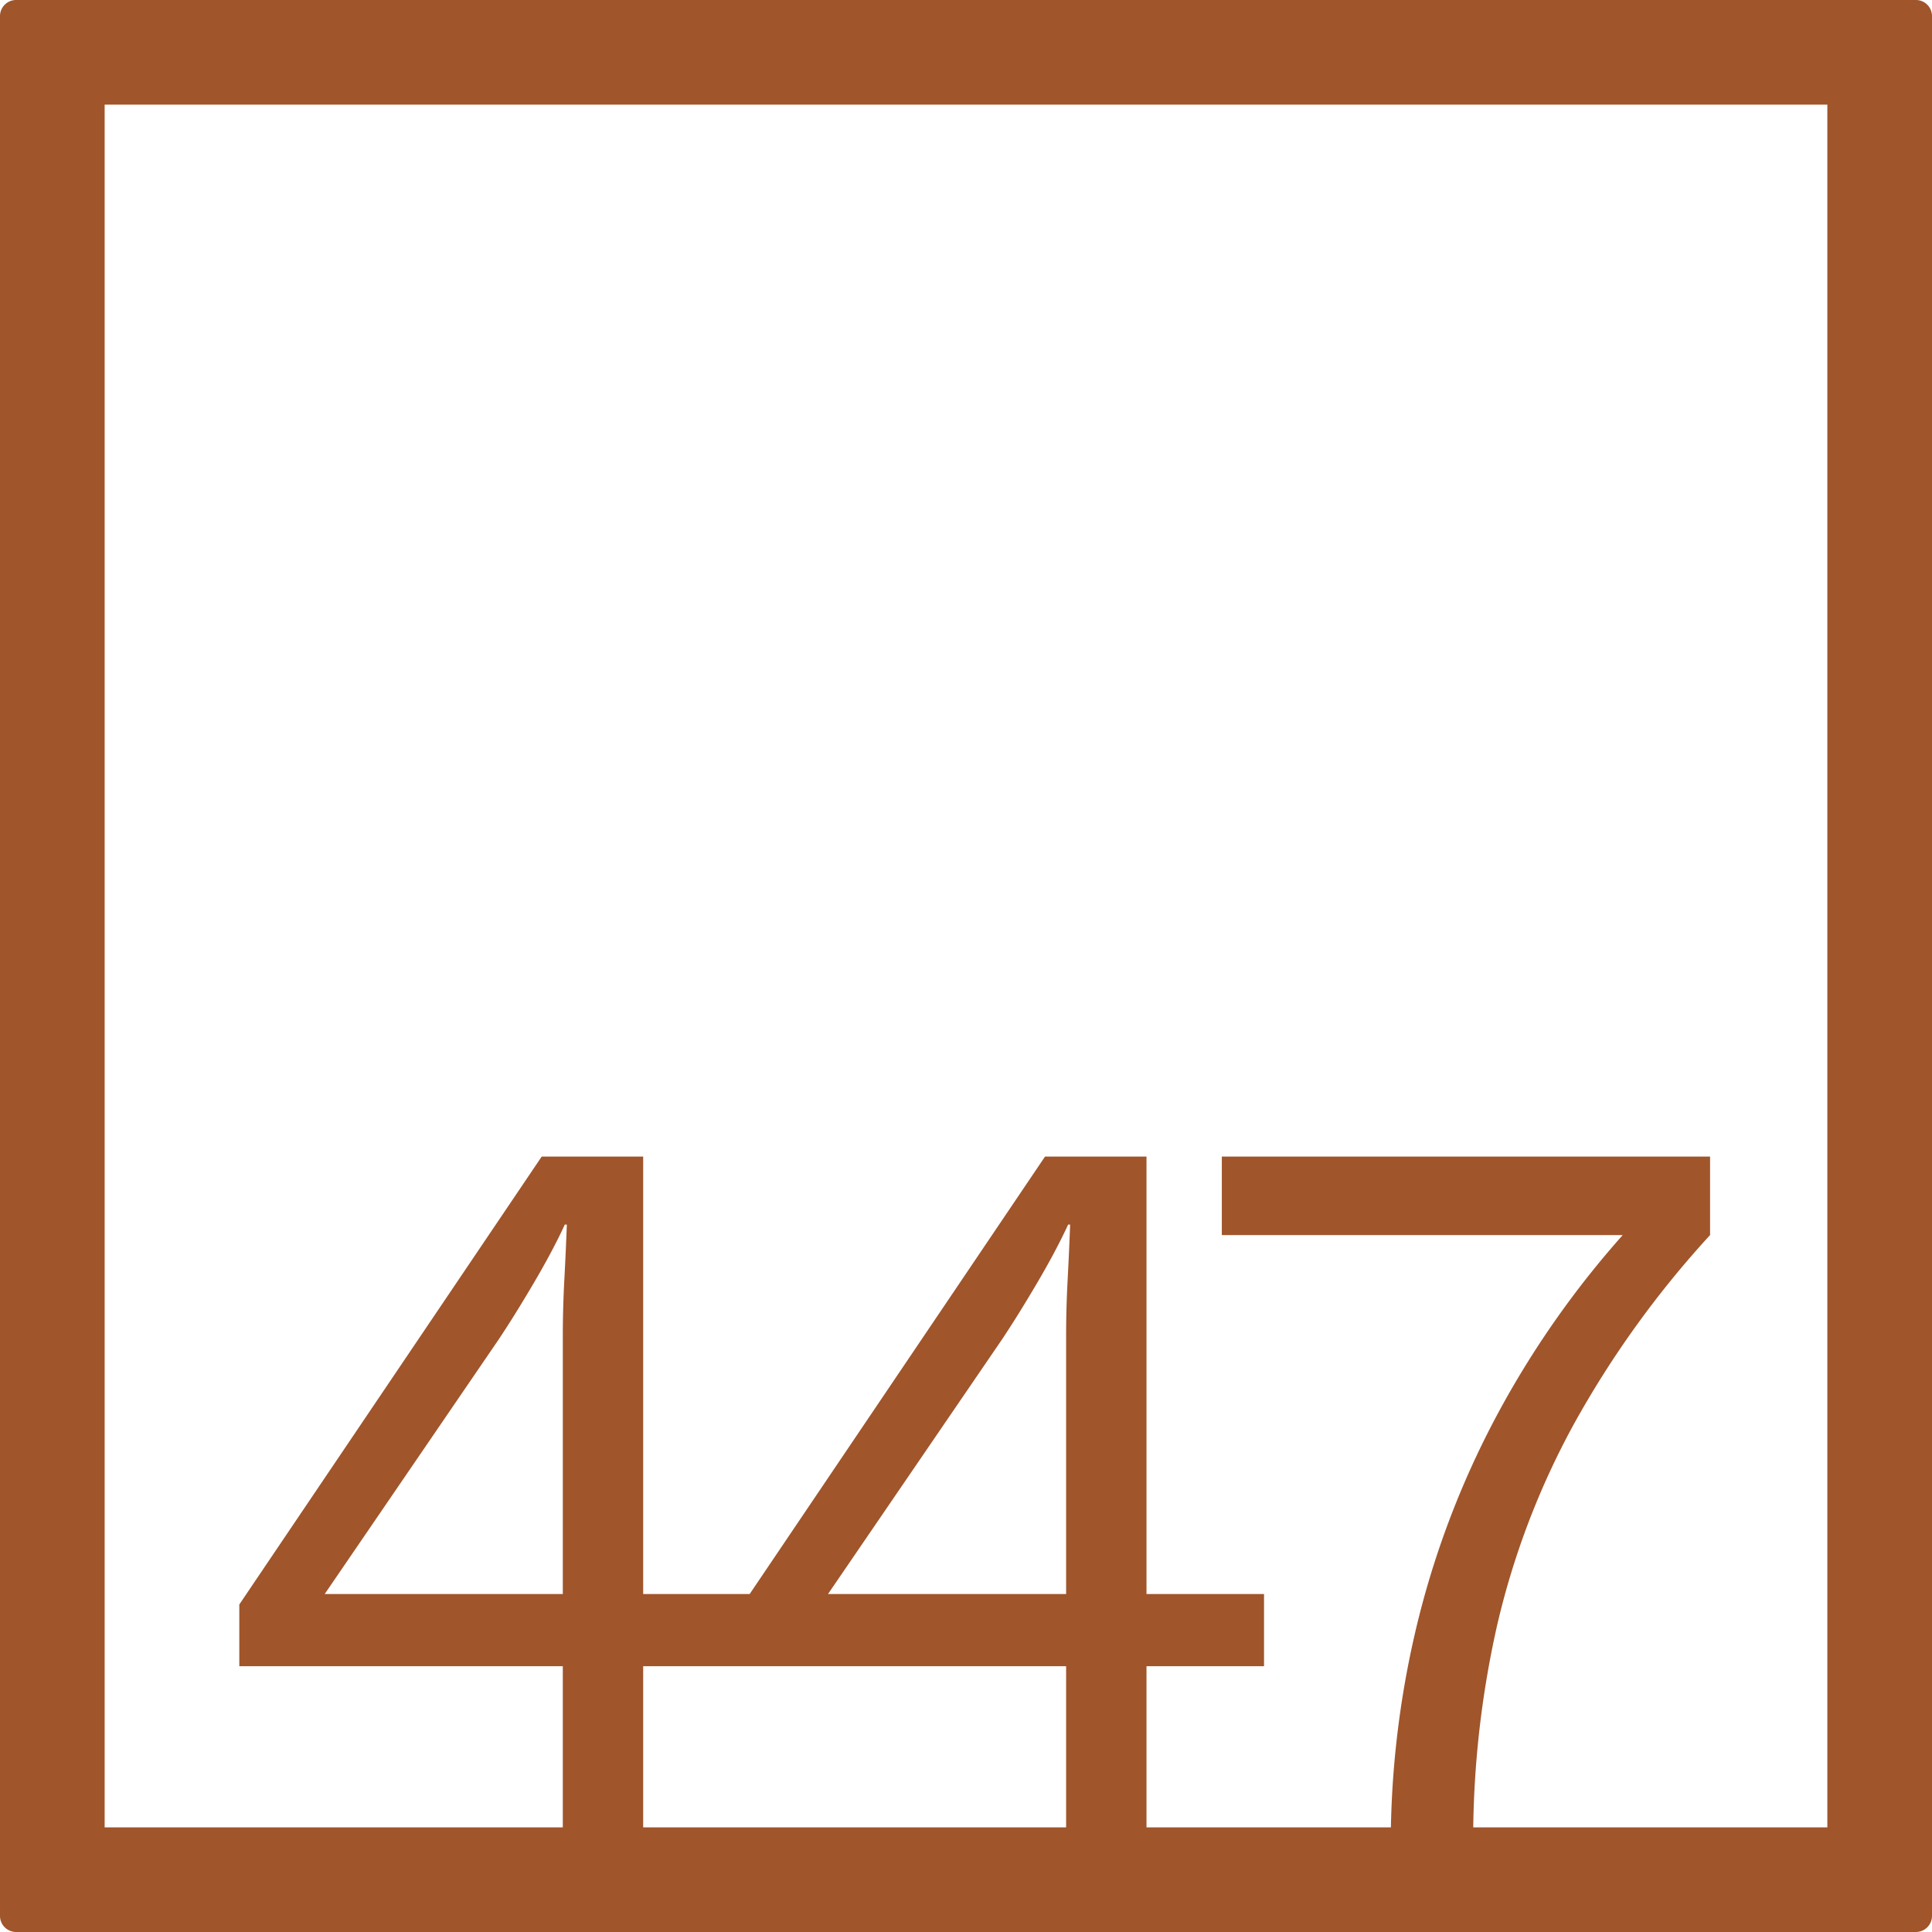 <svg xmlns="http://www.w3.org/2000/svg" width="120mm" height="120mm" viewBox="0 0 340.158 340.158">
  <g id="Zimmernummer">
      <g id="Z-04-447-R">
        <path fill="#A0552B" stroke="none" d="M337.323,0H2.835A2.836,2.836,0,0,0,0,2.835V337.323a2.836,2.836,0,0,0,2.835,2.835H337.323a2.836,2.836,0,0,0,2.835-2.835V2.835A2.836,2.836,0,0,0,337.323,0ZM99.09,280.651H57.169l30.6-44.774q2.828-4.236,6.19-9.949t5.484-10.318H99.8q-.178,4.792-.442,9.765t-.266,9.765Zm34.846,12.713h53.77v28.368H113.24V293.364h20.7Zm54.036-67.989q-.266,4.976-.266,9.765v45.511H145.785l30.6-44.774q2.827-4.236,6.191-9.949t5.484-10.318h.353Q188.236,220.4,187.972,225.375Zm133.76,96.357H259.387a171.711,171.711,0,0,1,4.2-35.554,139.2,139.2,0,0,1,13.531-35.469,173.3,173.3,0,0,1,23.967-33.256v-13.82H215.122v13.82h70.584a164.52,164.52,0,0,0-21.234,30.033,156.123,156.123,0,0,0-14.77,37.679,165.513,165.513,0,0,0-4.812,36.567H201.858V293.364h20.694V280.651H201.858V203.633H183.992l-52,77.018H113.24V203.633H95.375L42.134,282.494v10.87H99.09v28.368H18.425V18.425H321.732Z"/>
      </g>
    </g>
</svg>
